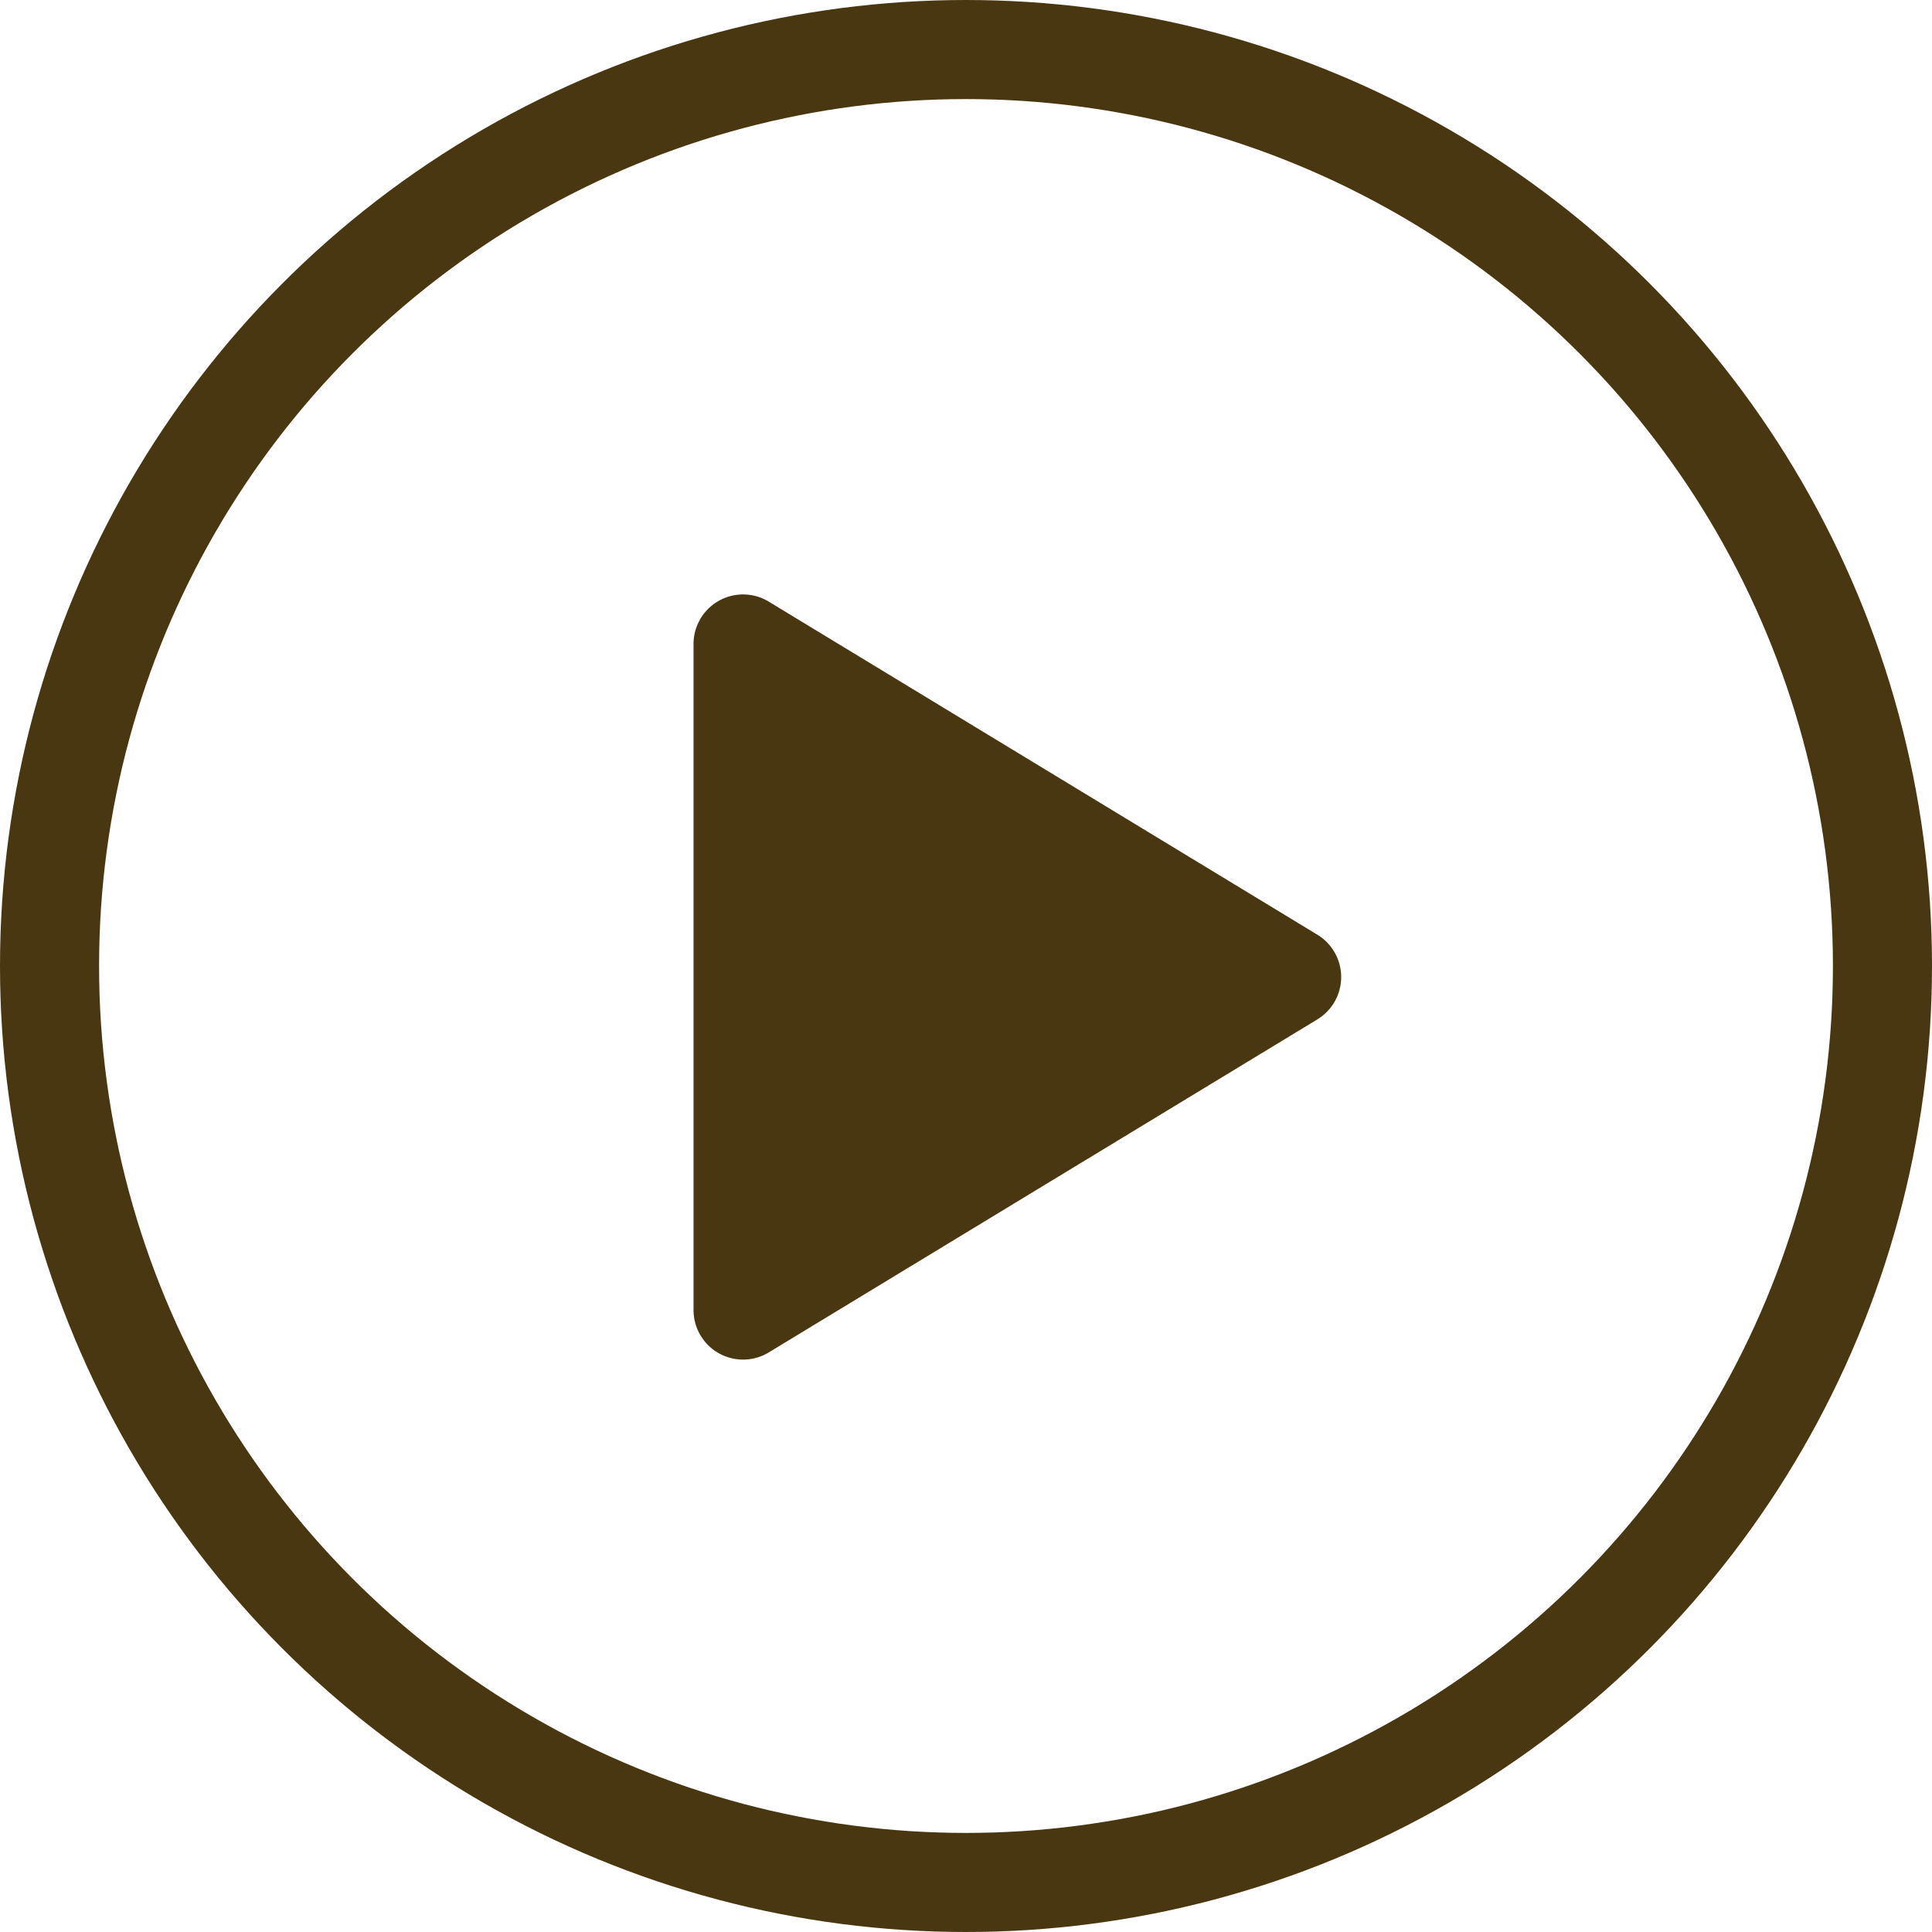 <svg xmlns="http://www.w3.org/2000/svg" width="78" height="78" viewBox="0 0 78 78">
    <g fill="none" fill-rule="evenodd">
        <circle cx="39" cy="39" r="37" stroke="#483711" stroke-width="4"/>
        <path fill="#483711" d="M53.184 41.156L31.038 54.6A2 2 0 0 1 28 52.891V26a2 2 0 0 1 3.038-1.71l22.146 13.446a2 2 0 0 1 0 3.42z"/>
    </g>
</svg>
